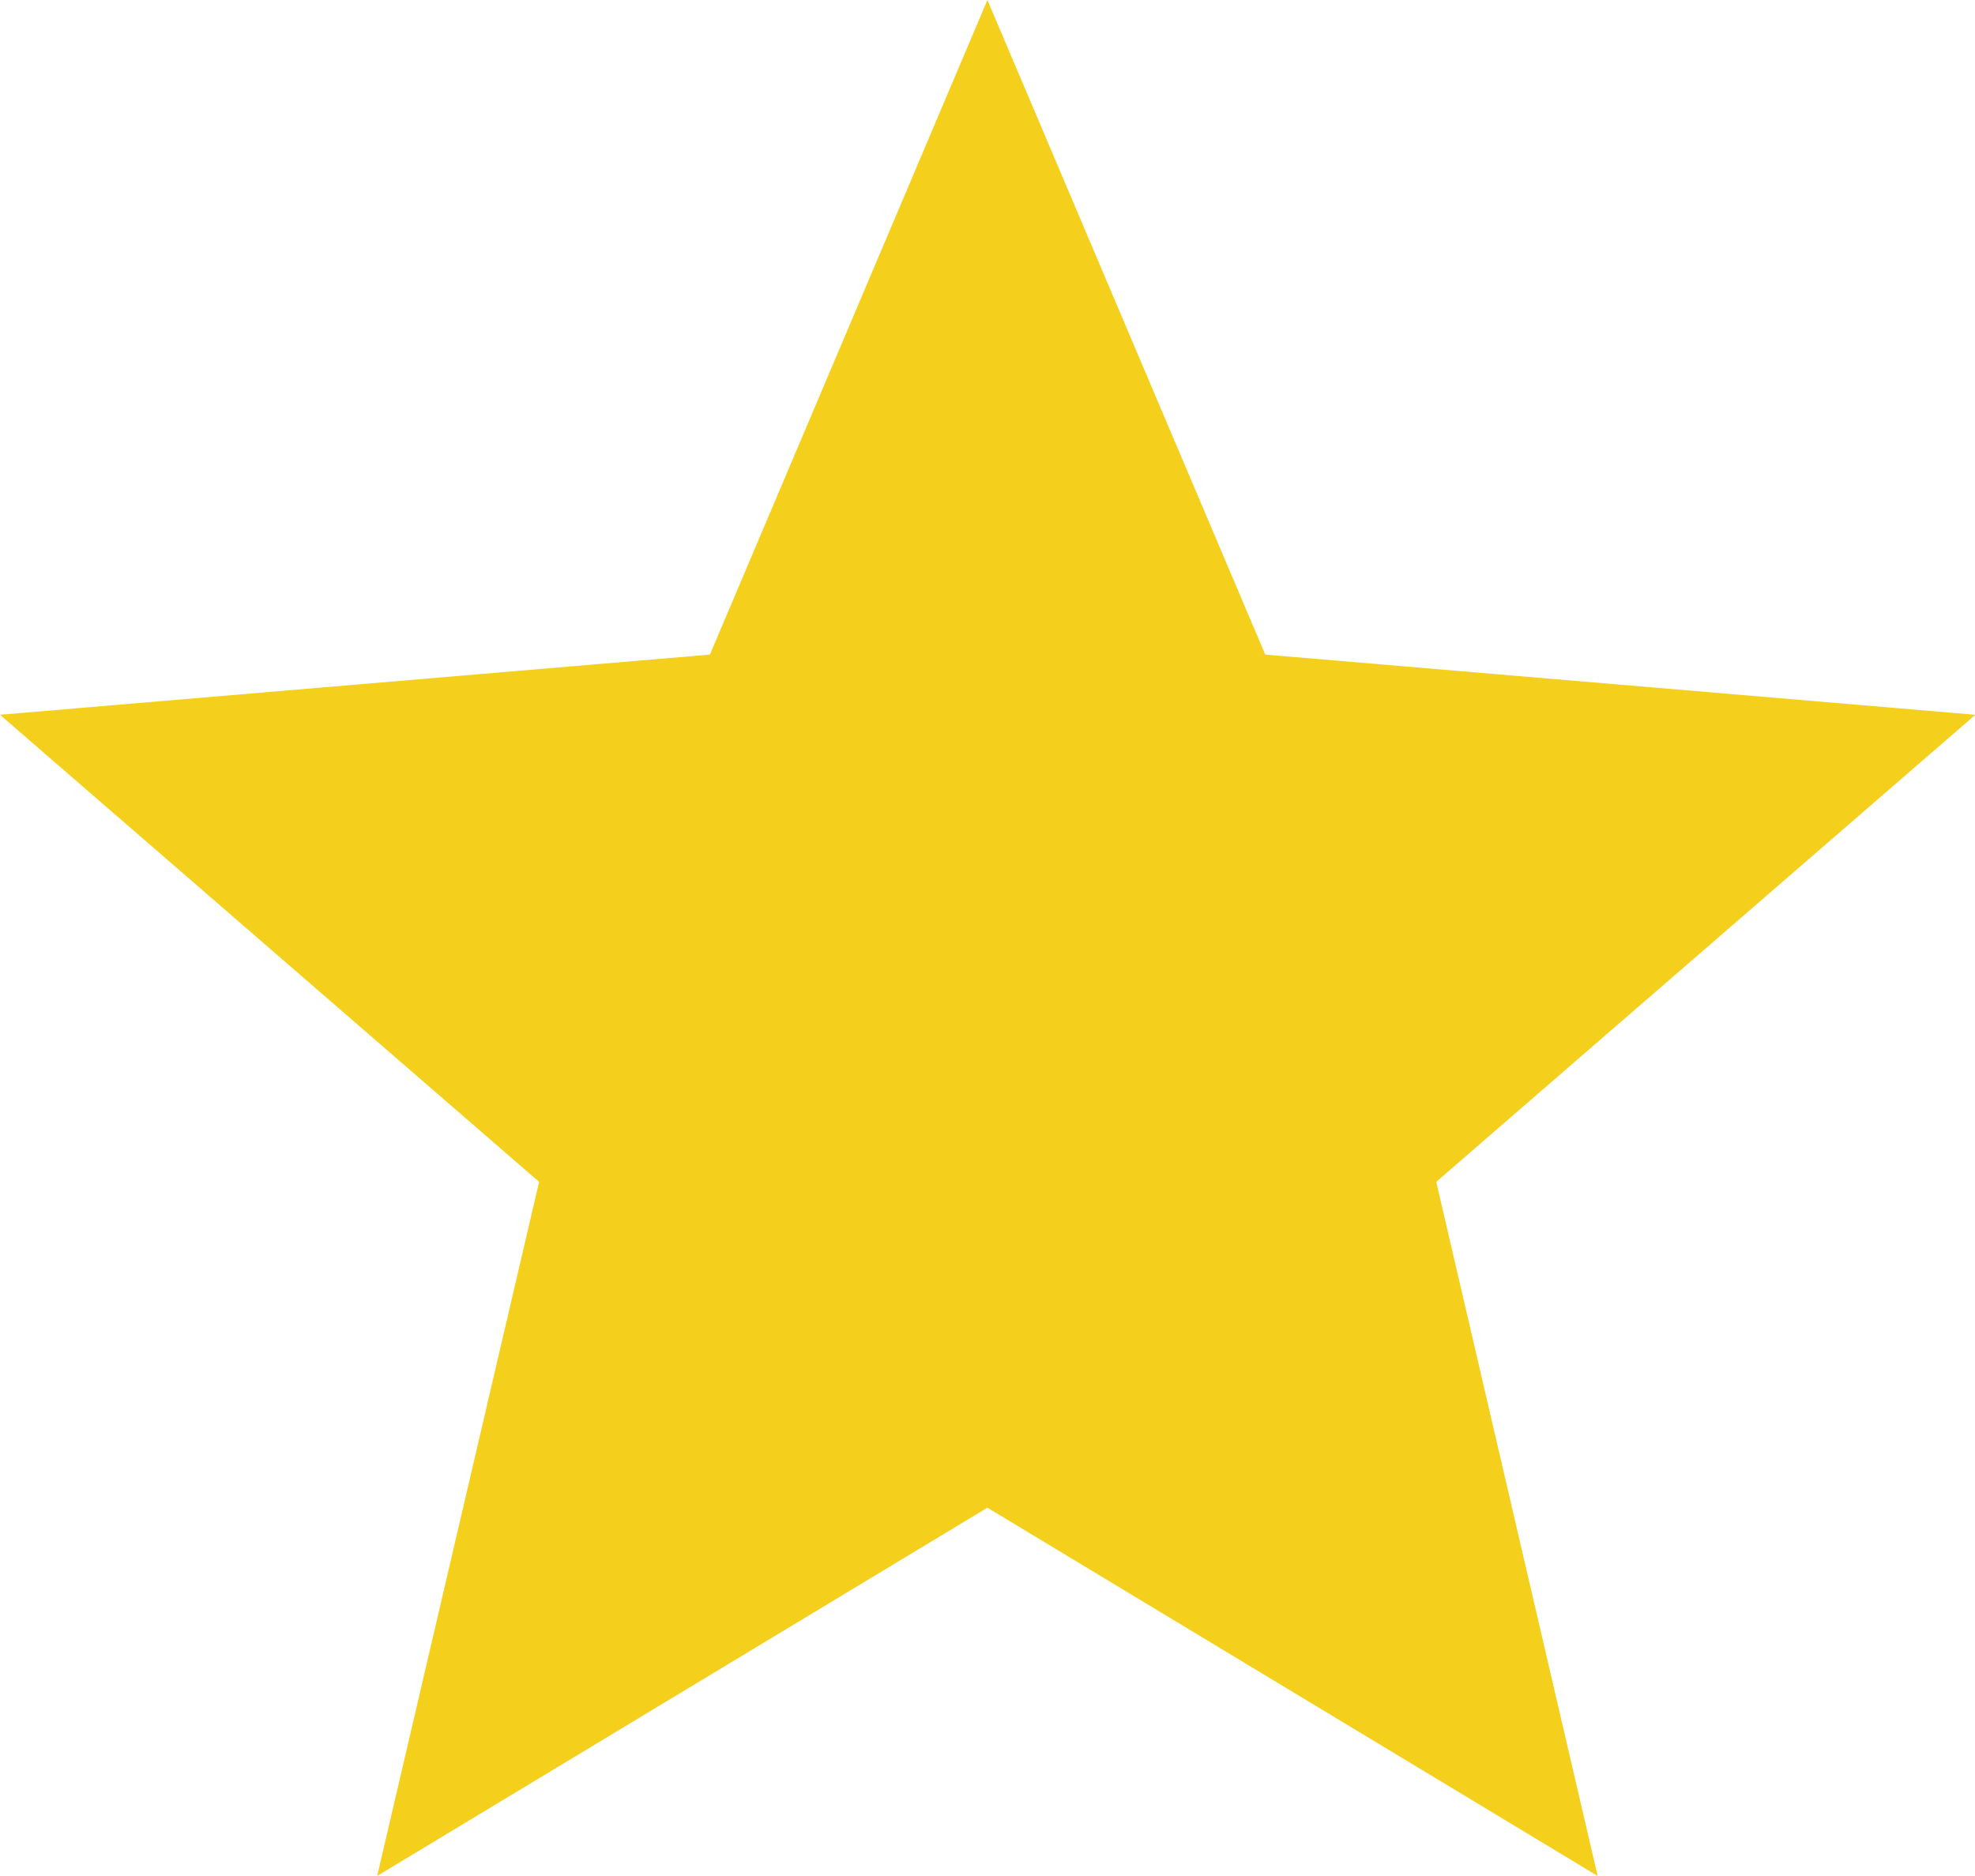 <svg xmlns="http://www.w3.org/2000/svg" width="11.551" height="10.973" viewBox="0 0 11.551 10.973">
  <path id="ic_star_24px" d="M7.775,10.819l3.569,2.154L10.4,8.913l3.153-2.732L9.4,5.829,7.775,2,6.152,5.829,2,6.181,5.153,8.913l-.947,4.06Z" transform="translate(-2 -2)" fill="#f4d01c"/>
</svg>
